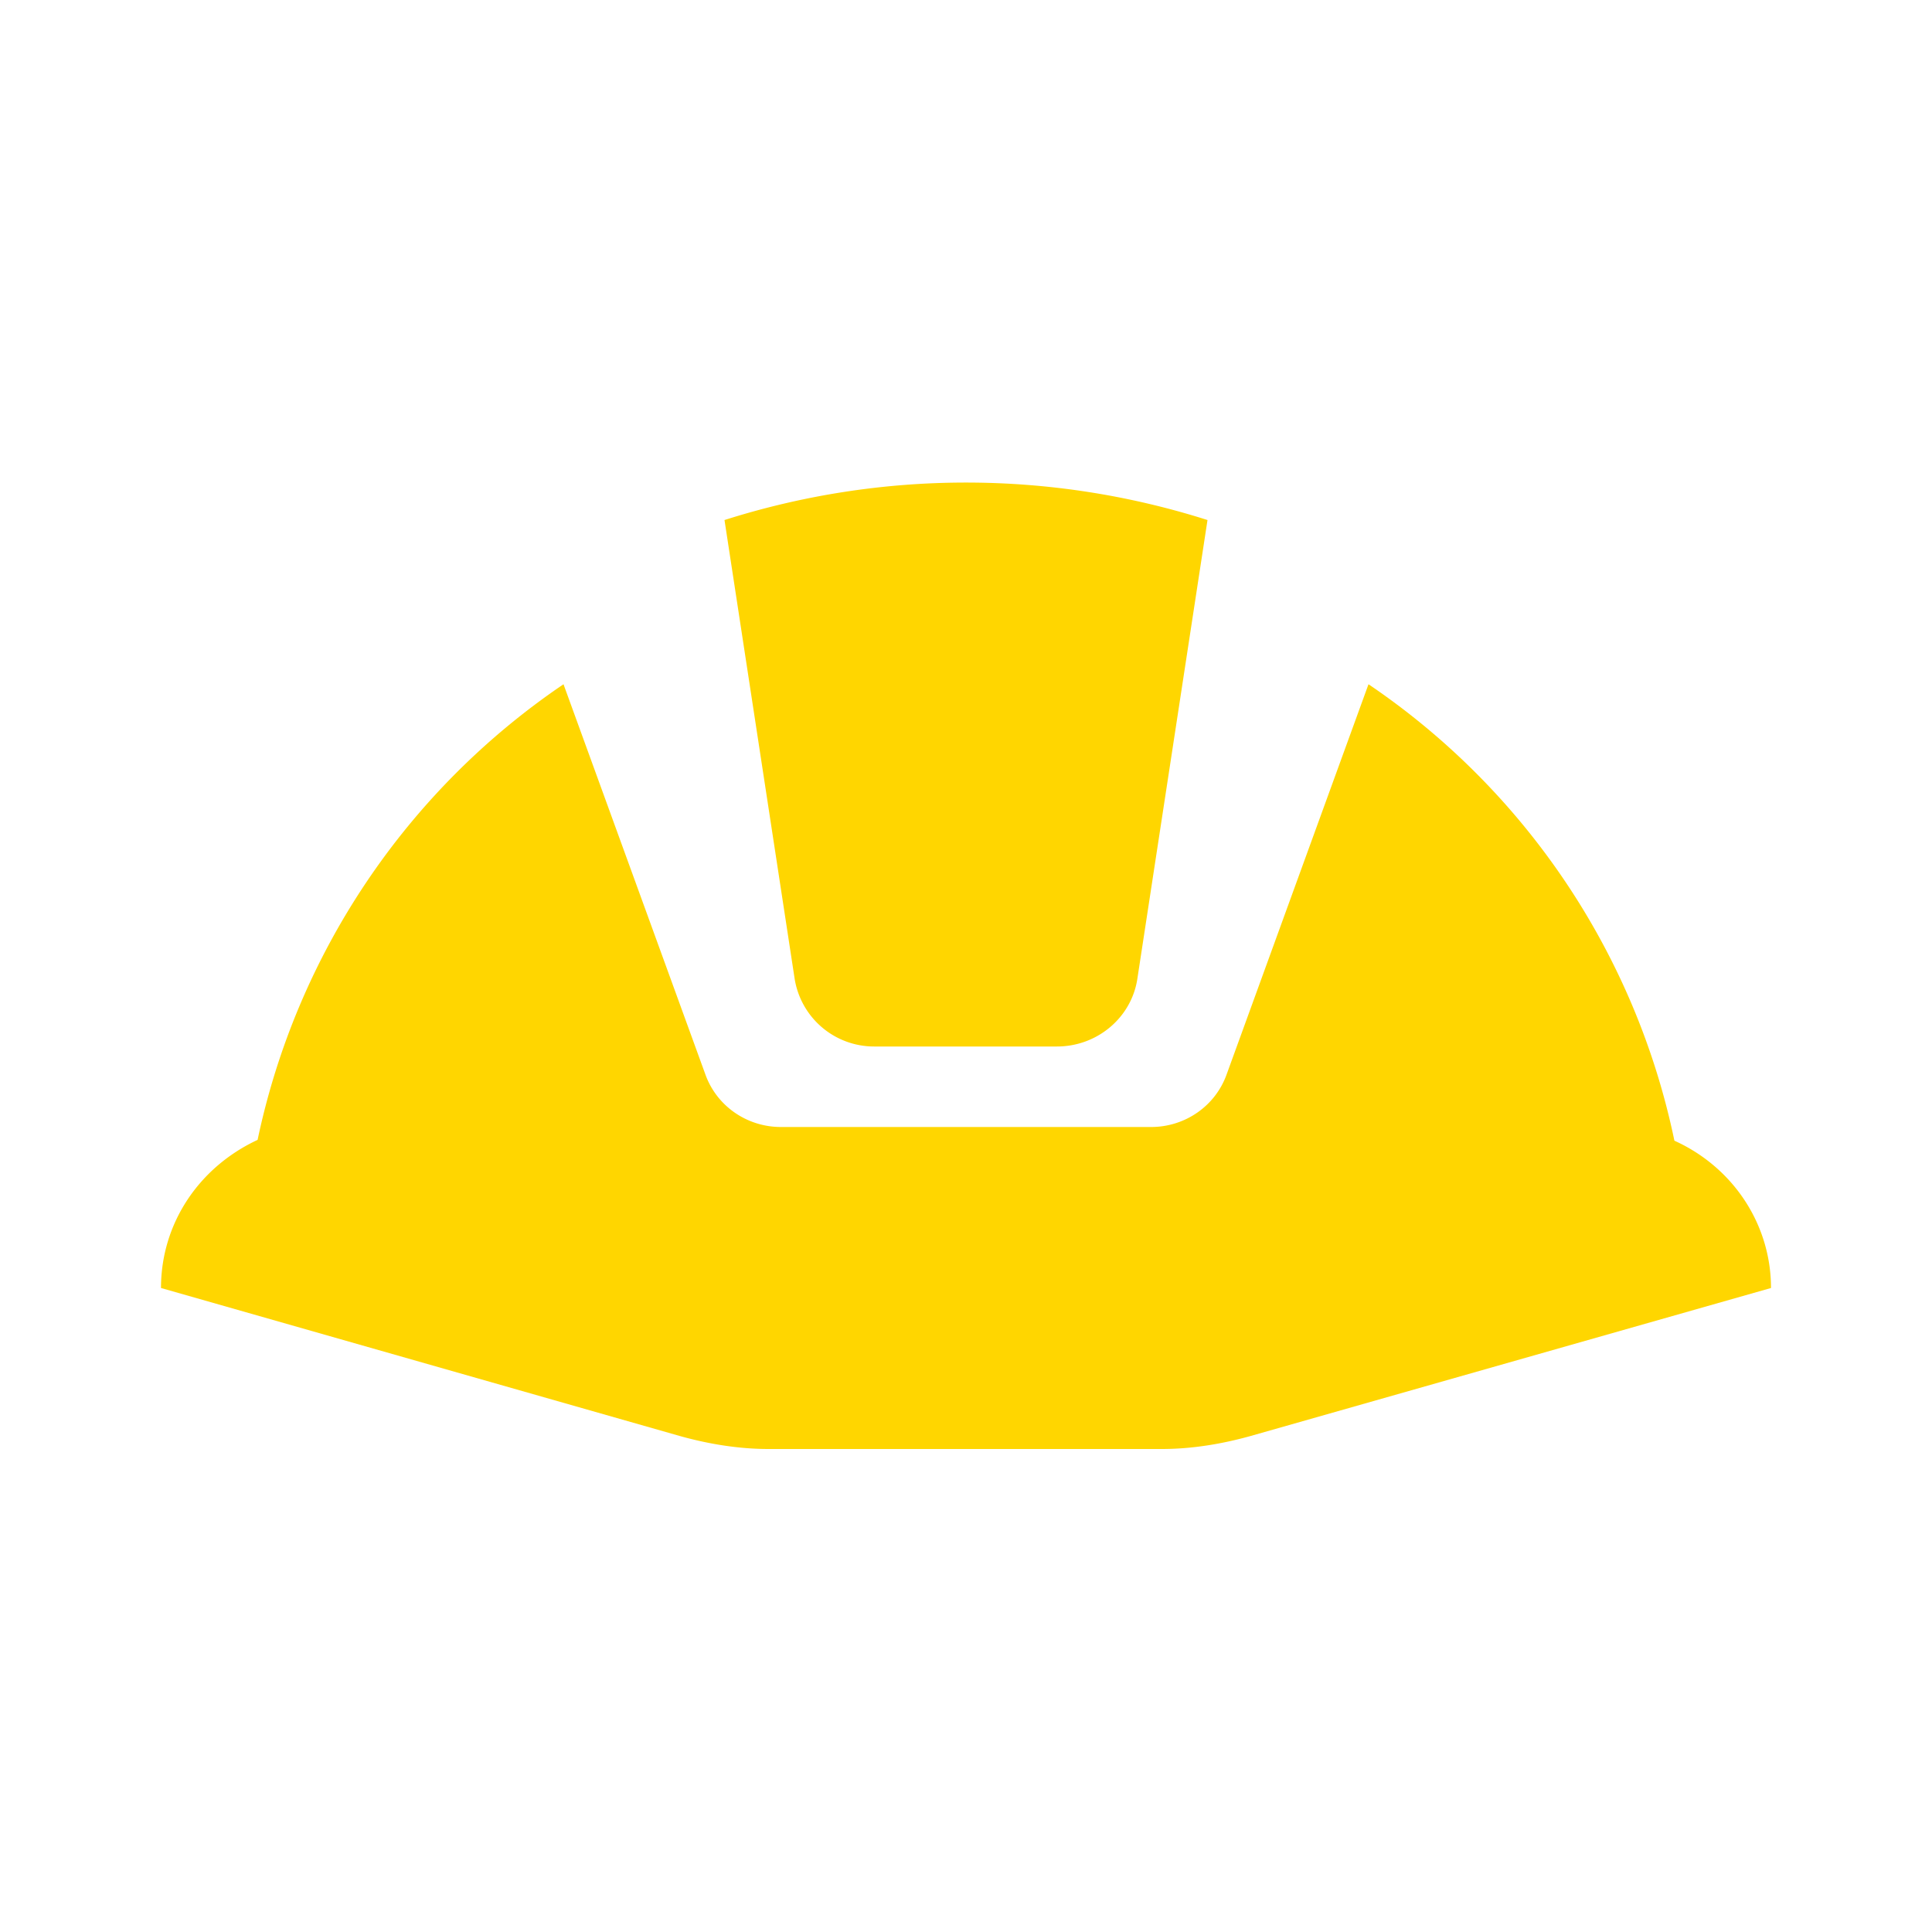 <svg xmlns="http://www.w3.org/2000/svg" viewBox="0 0 24 24" shape-rendering="geometricPrecision">
      <style>
        .animated { 
          animation: bounce 3s ease-in-out infinite;
          transform-origin: center bottom;
        }
        @keyframes bounce {
          0%, 100% { transform: translateY(0); }
          50% { transform: translateY(-2px); }
        }
      </style><path class="animated" fill="#ffd600" d="M9.87 12.15 9 6.46a9.9 9.9 0 0 1 6 0l-.87 5.69c-.07.49-.5.85-1 .85h-2.27a1 1 0 0 1-.99-.85M22 16c0-.79-.47-1.5-1.2-1.83A9.08 9.08 0 0 0 17 8.5l-1.76 4.84c-.14.4-.52.66-.94.66H9.7c-.42 0-.8-.26-.94-.66L7 8.5a9.1 9.1 0 0 0-3.8 5.66C2.47 14.5 2 15.2 2 16l6.45 1.84c.36.1.73.16 1.1.16h4.88c.37 0 .74-.06 1.1-.16z"/></svg>